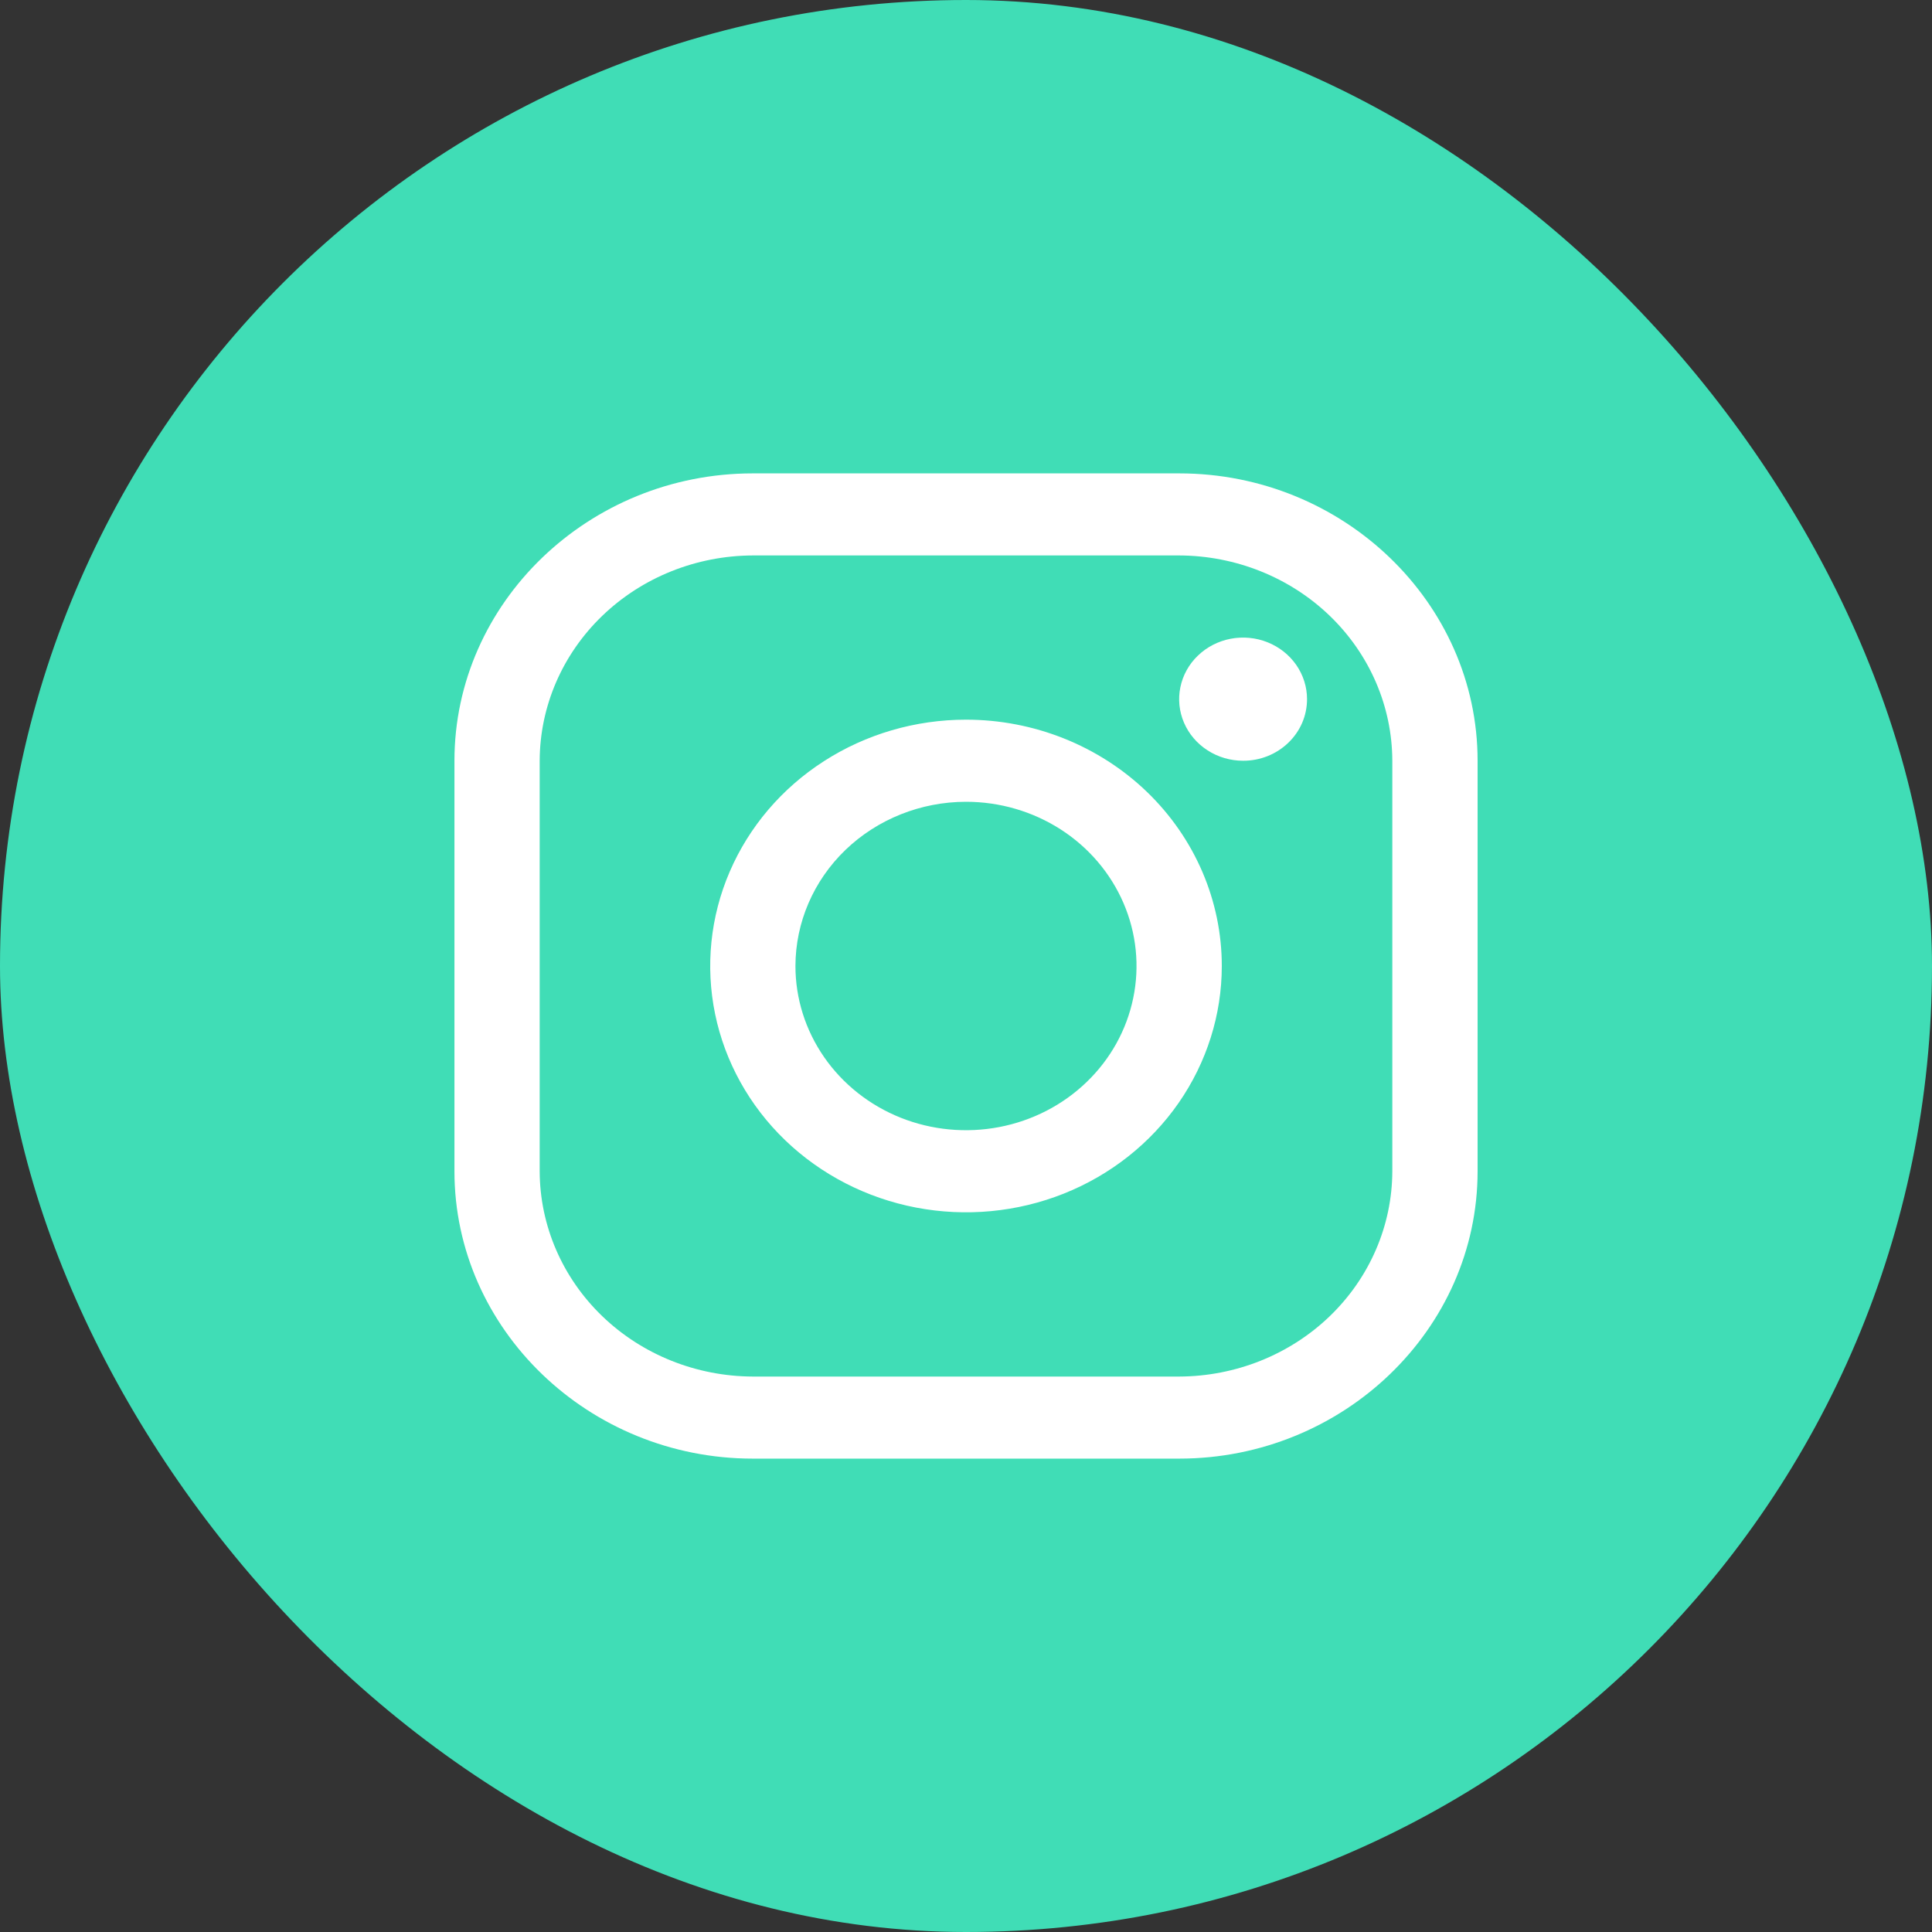 <svg width="50" height="50" viewBox="0 0 50 50" fill="none" xmlns="http://www.w3.org/2000/svg">
<rect x="0" y="0" width="50" height="50" fill="#333333" stroke="none"/>
<rect width="50" height="50" rx="25" fill="#40DDB6"/>
<path d="M30.517 14.375C31.978 14.38 33.379 14.941 34.413 15.936C35.446 16.931 36.029 18.28 36.033 19.688V30.312C36.029 31.72 35.446 33.069 34.413 34.064C33.379 35.059 31.978 35.62 30.517 35.625H19.484C18.022 35.62 16.621 35.059 15.588 34.064C14.554 33.069 13.971 31.72 13.967 30.312V19.688C13.971 18.28 14.554 16.931 15.588 15.936C16.621 14.941 18.022 14.38 19.484 14.375H30.517V14.375ZM30.517 12.251H19.484C15.236 12.251 11.761 15.597 11.761 19.688V30.312C11.761 34.403 15.236 37.749 19.484 37.749H30.517C34.764 37.749 38.24 34.403 38.24 30.312V19.688C38.24 15.597 34.764 12.251 30.517 12.251V12.251Z" fill="white"/>
<path d="M32.171 19.688C31.844 19.688 31.524 19.595 31.252 19.419C30.979 19.244 30.767 18.995 30.642 18.704C30.517 18.413 30.484 18.093 30.548 17.784C30.612 17.474 30.769 17.19 31.001 16.968C31.232 16.745 31.527 16.593 31.848 16.531C32.169 16.47 32.502 16.501 32.804 16.622C33.107 16.743 33.365 16.947 33.547 17.209C33.729 17.471 33.826 17.779 33.826 18.094C33.826 18.304 33.784 18.511 33.701 18.705C33.618 18.898 33.496 19.074 33.342 19.222C33.188 19.37 33.006 19.488 32.805 19.568C32.604 19.648 32.389 19.689 32.171 19.688V19.688ZM25 20.75C25.873 20.75 26.726 20.999 27.452 21.466C28.177 21.933 28.743 22.597 29.077 23.374C29.411 24.15 29.499 25.005 29.328 25.829C29.158 26.654 28.738 27.411 28.12 28.005C27.503 28.6 26.717 29.004 25.861 29.168C25.005 29.332 24.117 29.248 23.311 28.927C22.504 28.605 21.815 28.06 21.33 27.361C20.845 26.662 20.586 25.841 20.586 25C20.588 23.873 21.053 22.793 21.88 21.996C22.708 21.2 23.83 20.751 25 20.75V20.75ZM25 18.625C23.69 18.625 22.411 18.999 21.322 19.7C20.233 20.4 19.385 21.396 18.884 22.561C18.383 23.725 18.252 25.007 18.507 26.244C18.762 27.48 19.393 28.616 20.319 29.508C21.245 30.399 22.424 31.006 23.708 31.252C24.992 31.498 26.323 31.372 27.533 30.89C28.743 30.407 29.776 29.59 30.504 28.542C31.231 27.493 31.62 26.261 31.62 25C31.62 23.309 30.922 21.688 29.681 20.492C28.439 19.297 26.755 18.625 25 18.625V18.625Z" fill="white"/>
</svg>
